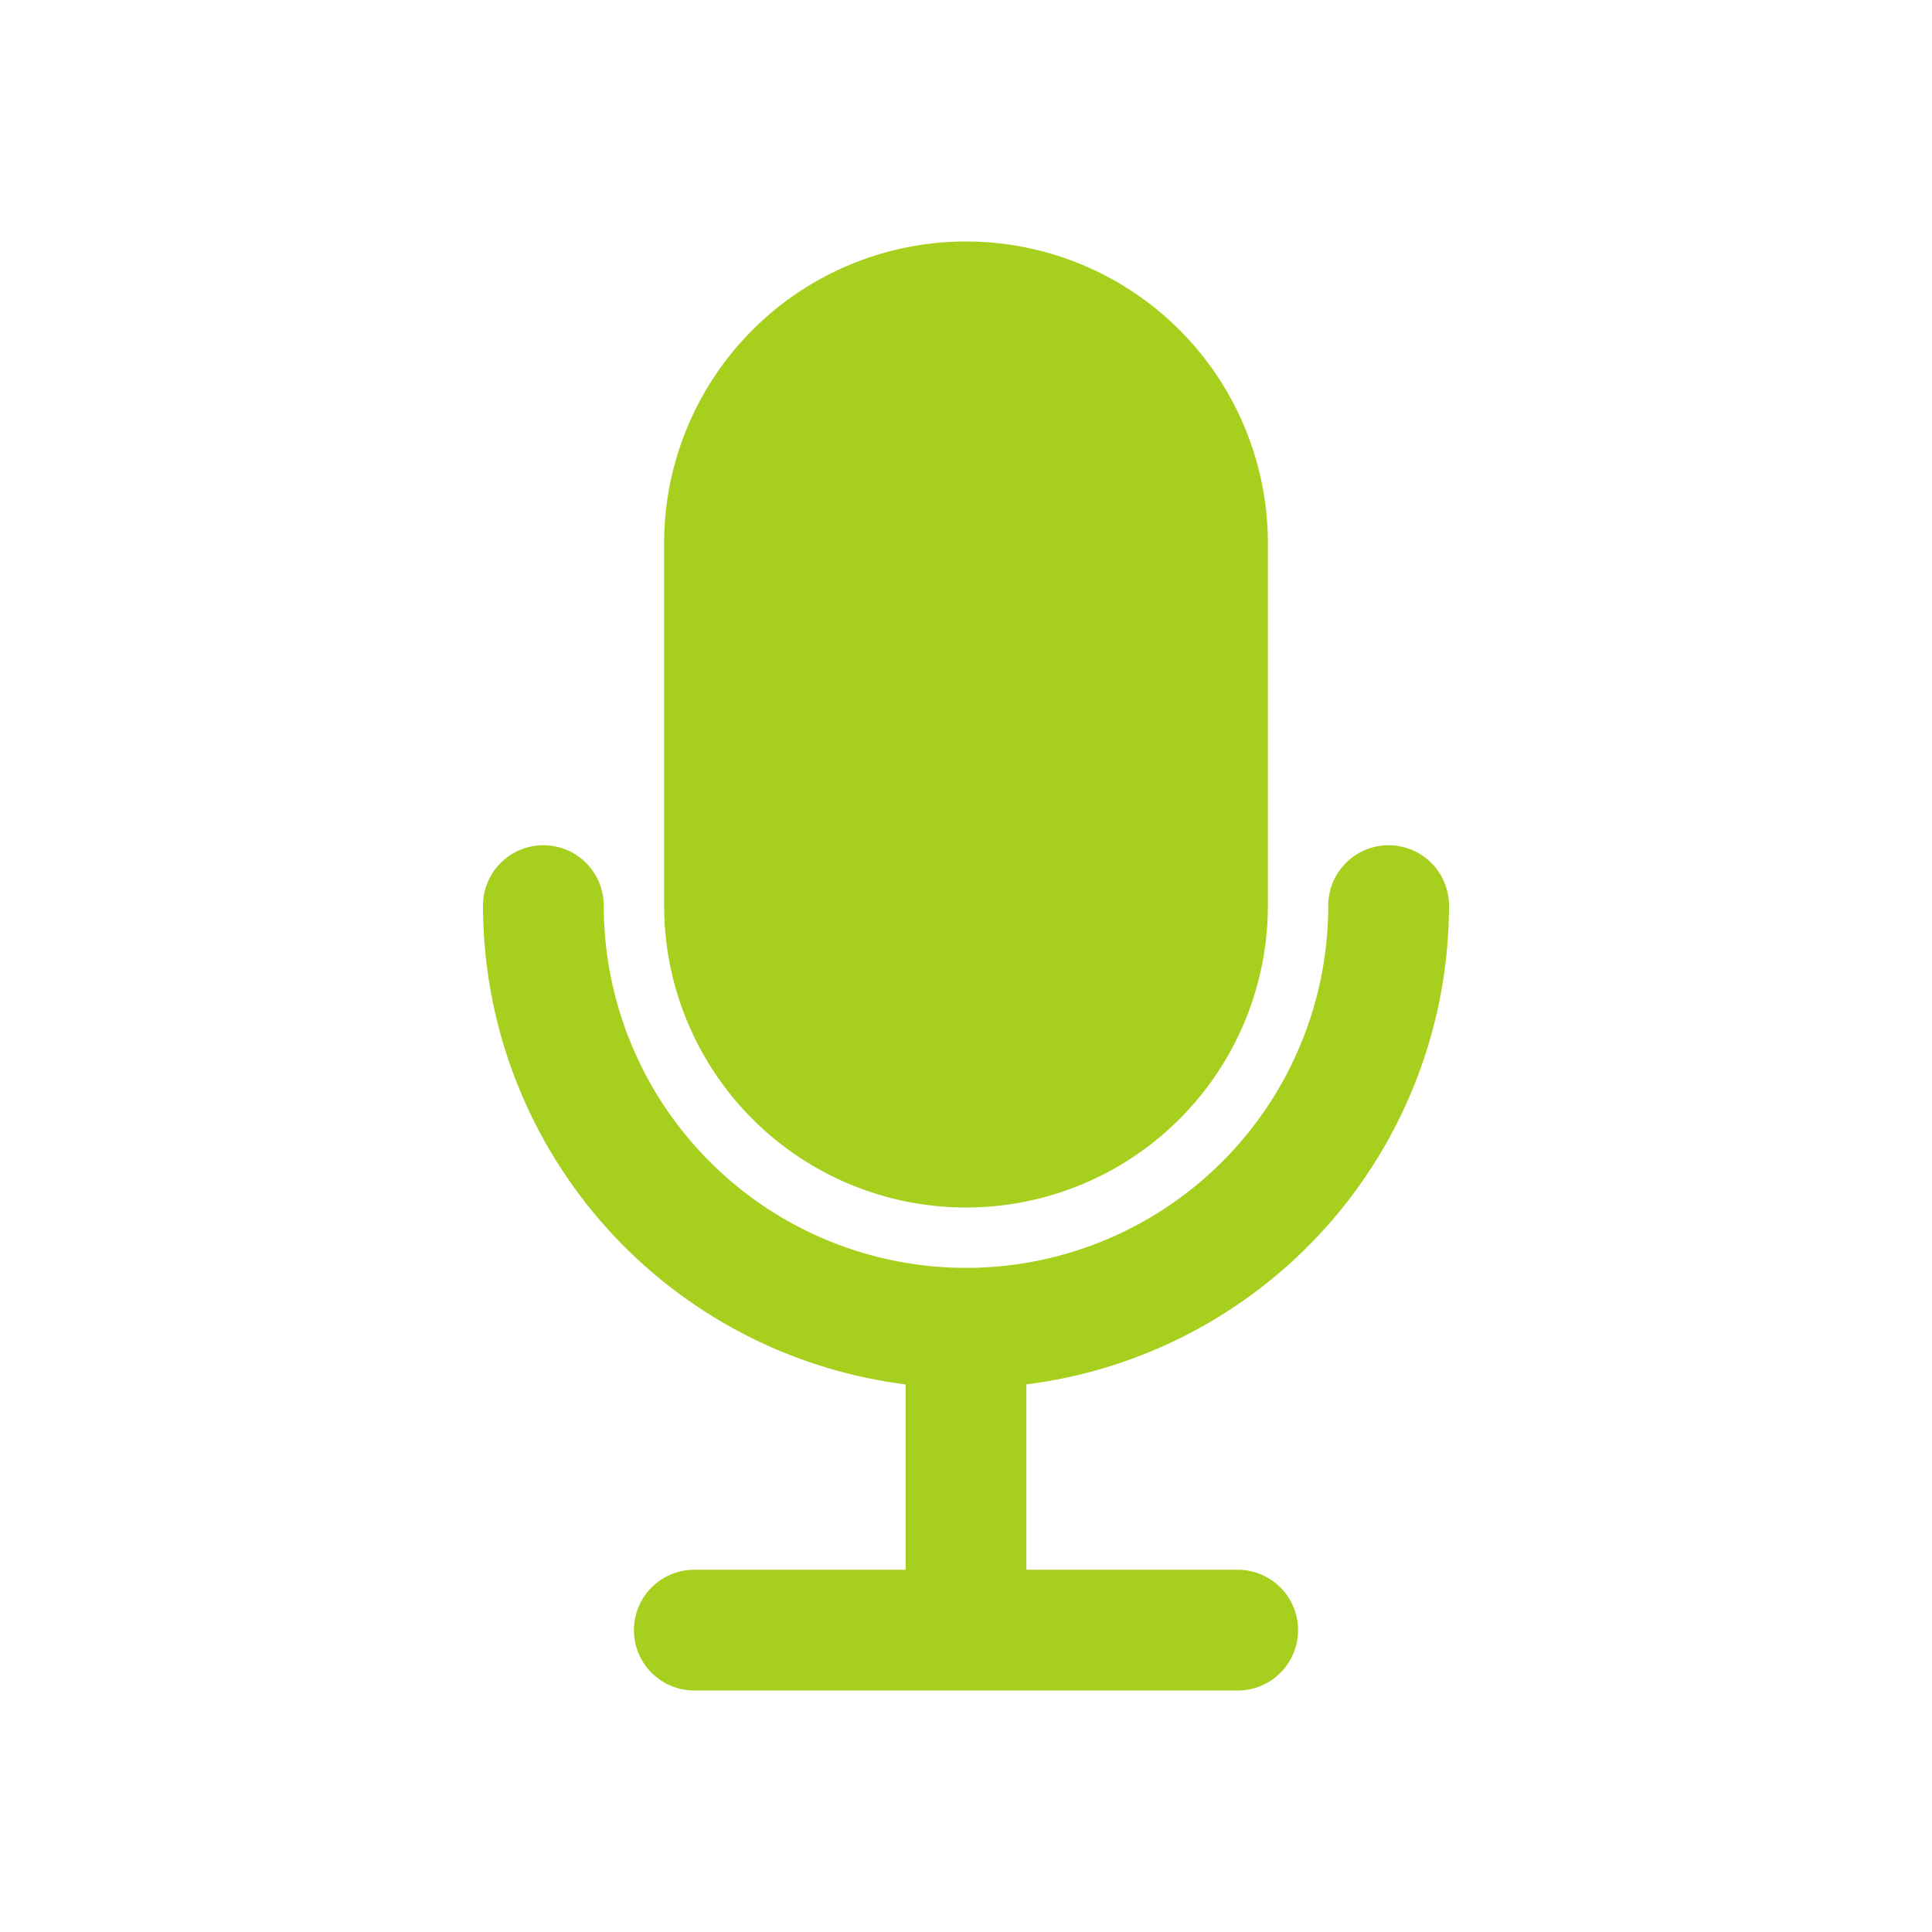 <svg width="32" height="32" xmlns="http://www.w3.org/2000/svg">
 <title/>

 <g>
  <title>background</title>
  <rect fill="none" id="canvas_background" height="402" width="582" y="-1" x="-1"/>
 </g>
 <g>
  <title>Layer 1</title>
  <path fill="#a7cf1d" id="svg_1" d="m16,20a5,5 0 0 0 5,-5l0,-6a5,5 0 0 0 -10,0l0,6a5,5 0 0 0 5,5z"/>
  <path fill="#a7cf1d" id="svg_2" d="m24,15a1,1 0 0 0 -2,0a6,6 0 0 1 -12,0a1,1 0 0 0 -2,0a8,8 0 0 0 7,7.93l0,3.07l-3.5,0a1,1 0 0 0 0,2l9,0a1,1 0 0 0 0,-2l-3.5,0l0,-3.07a8,8 0 0 0 7,-7.93z"/>
 </g>
</svg>